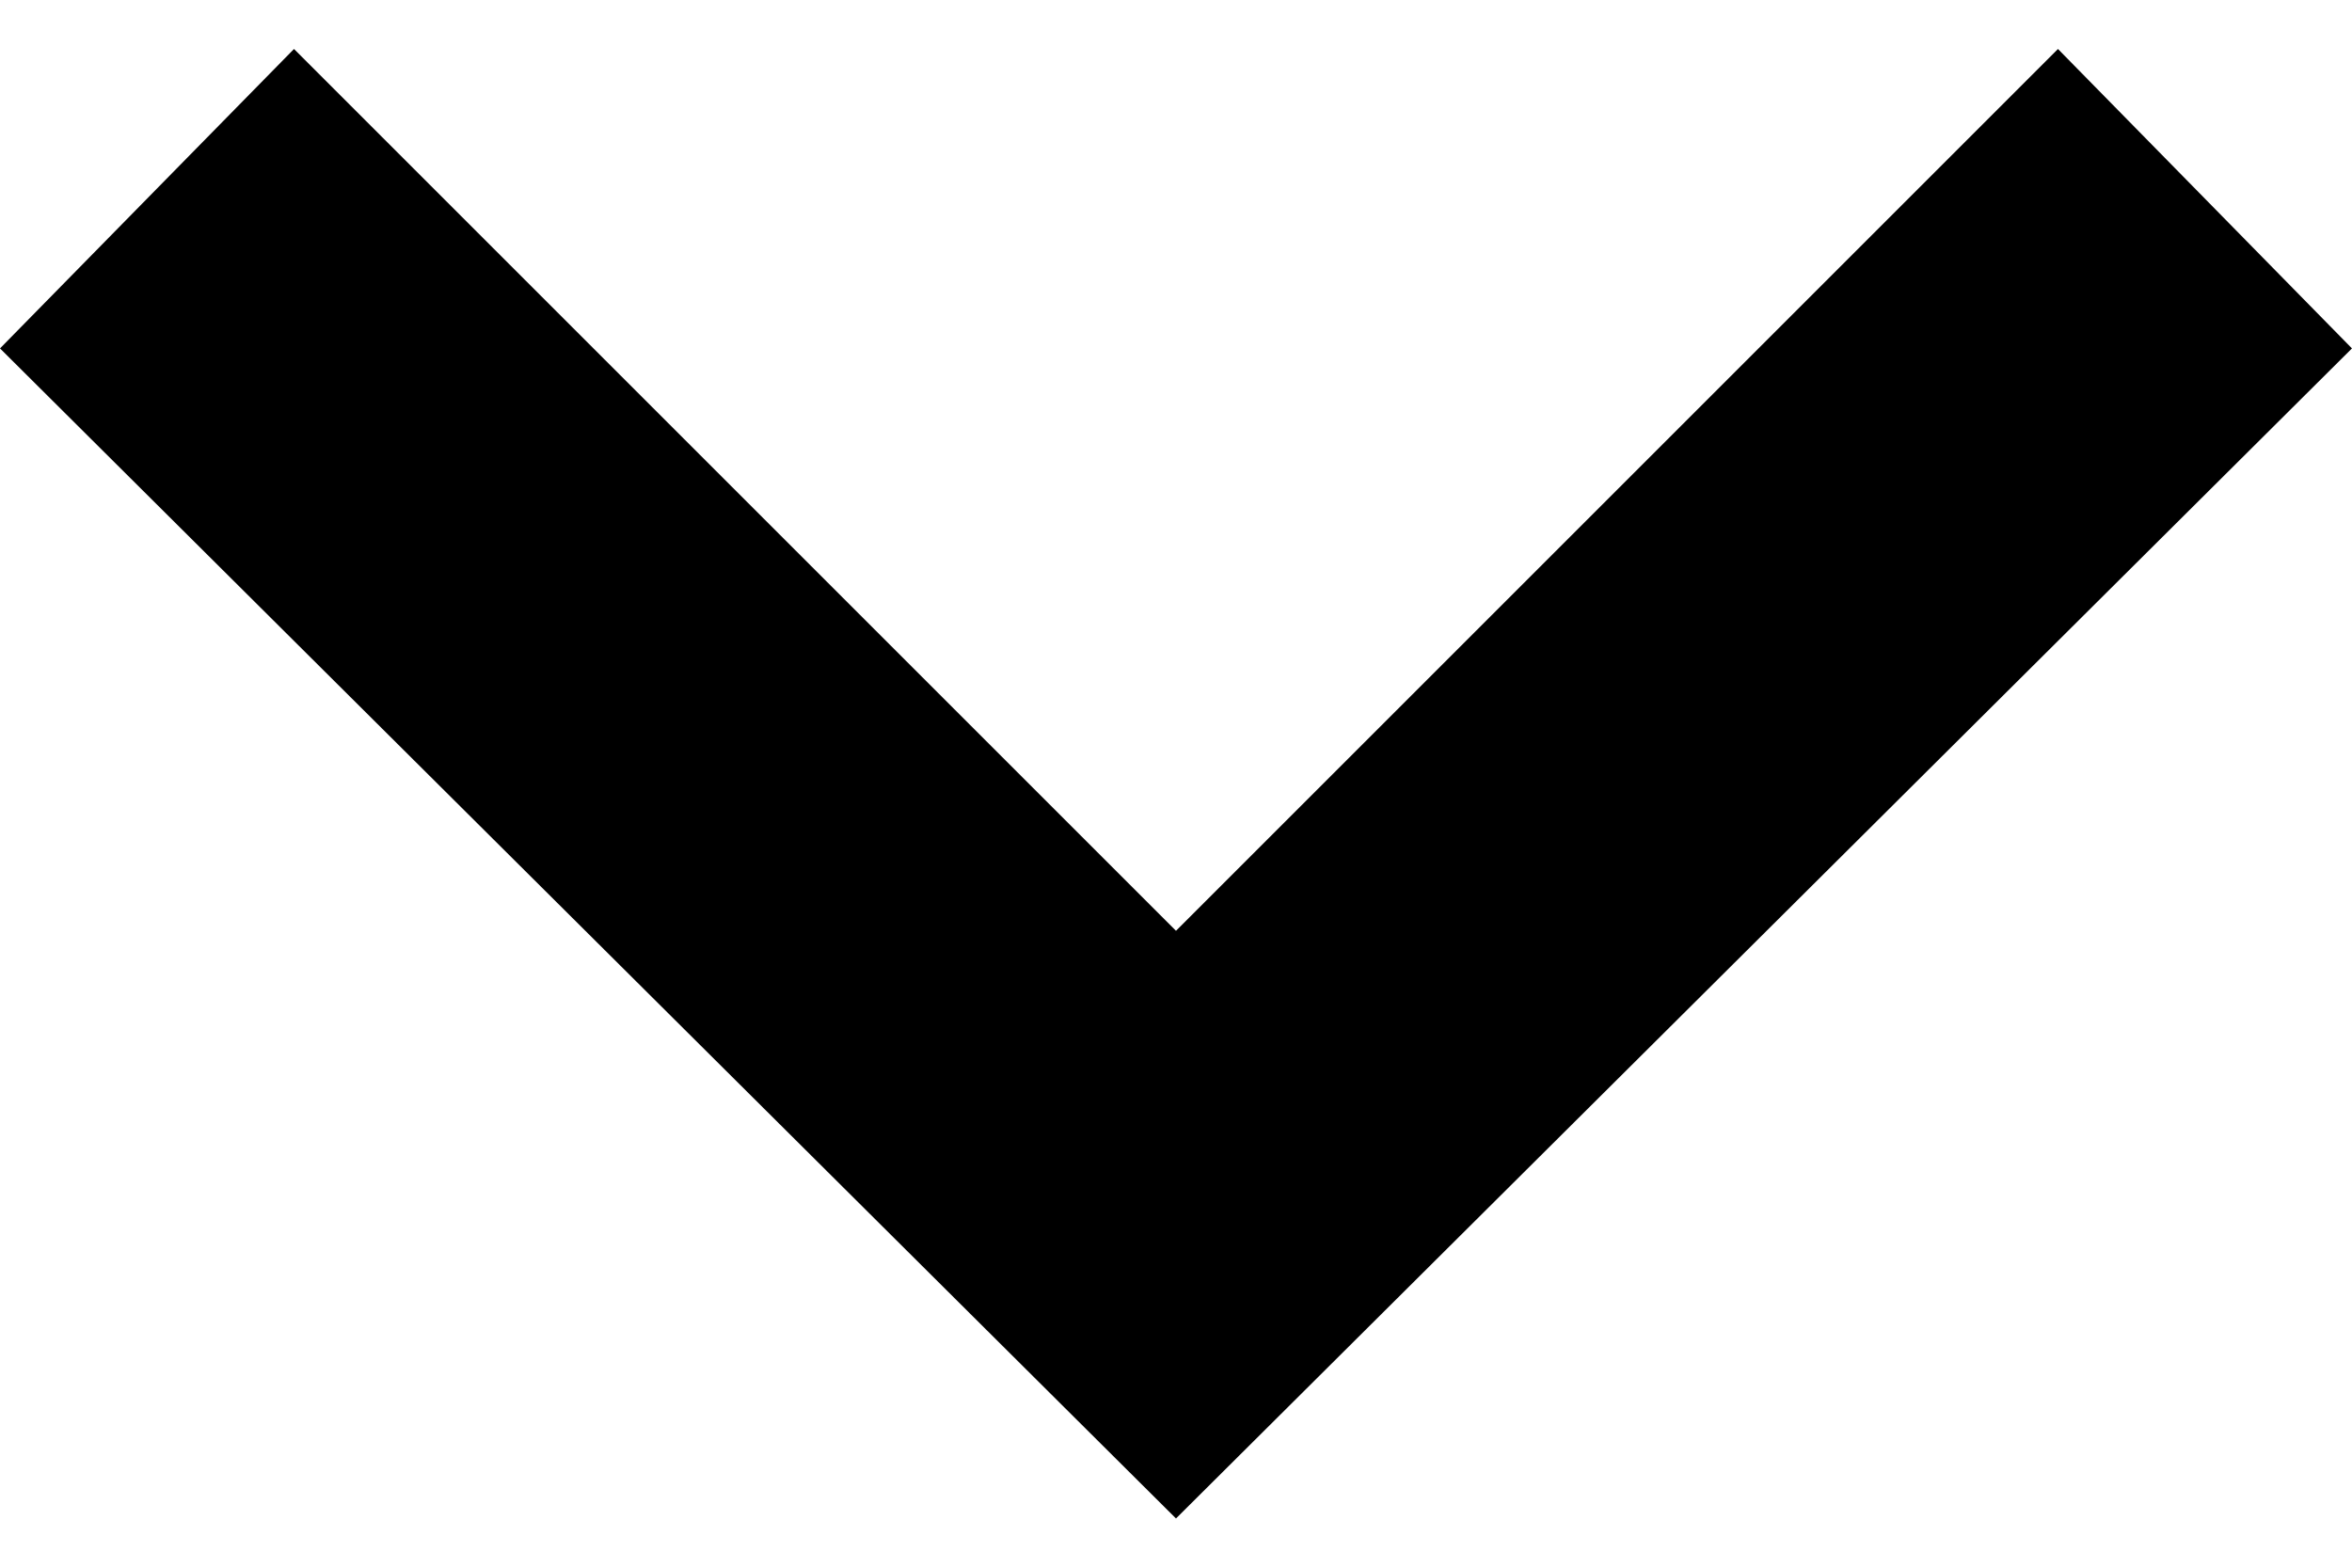 <svg version="1.1" xmlns="http://www.w3.org/2000/svg" xmlns:xlink="http://www.w3.org/1999/xlink" width="12" height="8" viewBox="0,0,256,170.656"><g fill="#000000" fill-rule="nonzero" stroke="none" stroke-width="1" stroke-linecap="butt" stroke-linejoin="miter" stroke-miterlimit="10" stroke-dasharray="" stroke-dashoffset="0" font-family="none" font-weight="none" font-size="none" text-anchor="none" style="mix-blend-mode: normal"><g transform="translate(0,5.328) scale(21.333,21.333)"><path d="M10.5,0l1.5,1.528l-6,5.971l-6,-5.971l1.5,-1.528l4.5,4.5z"></path></g></g></svg>